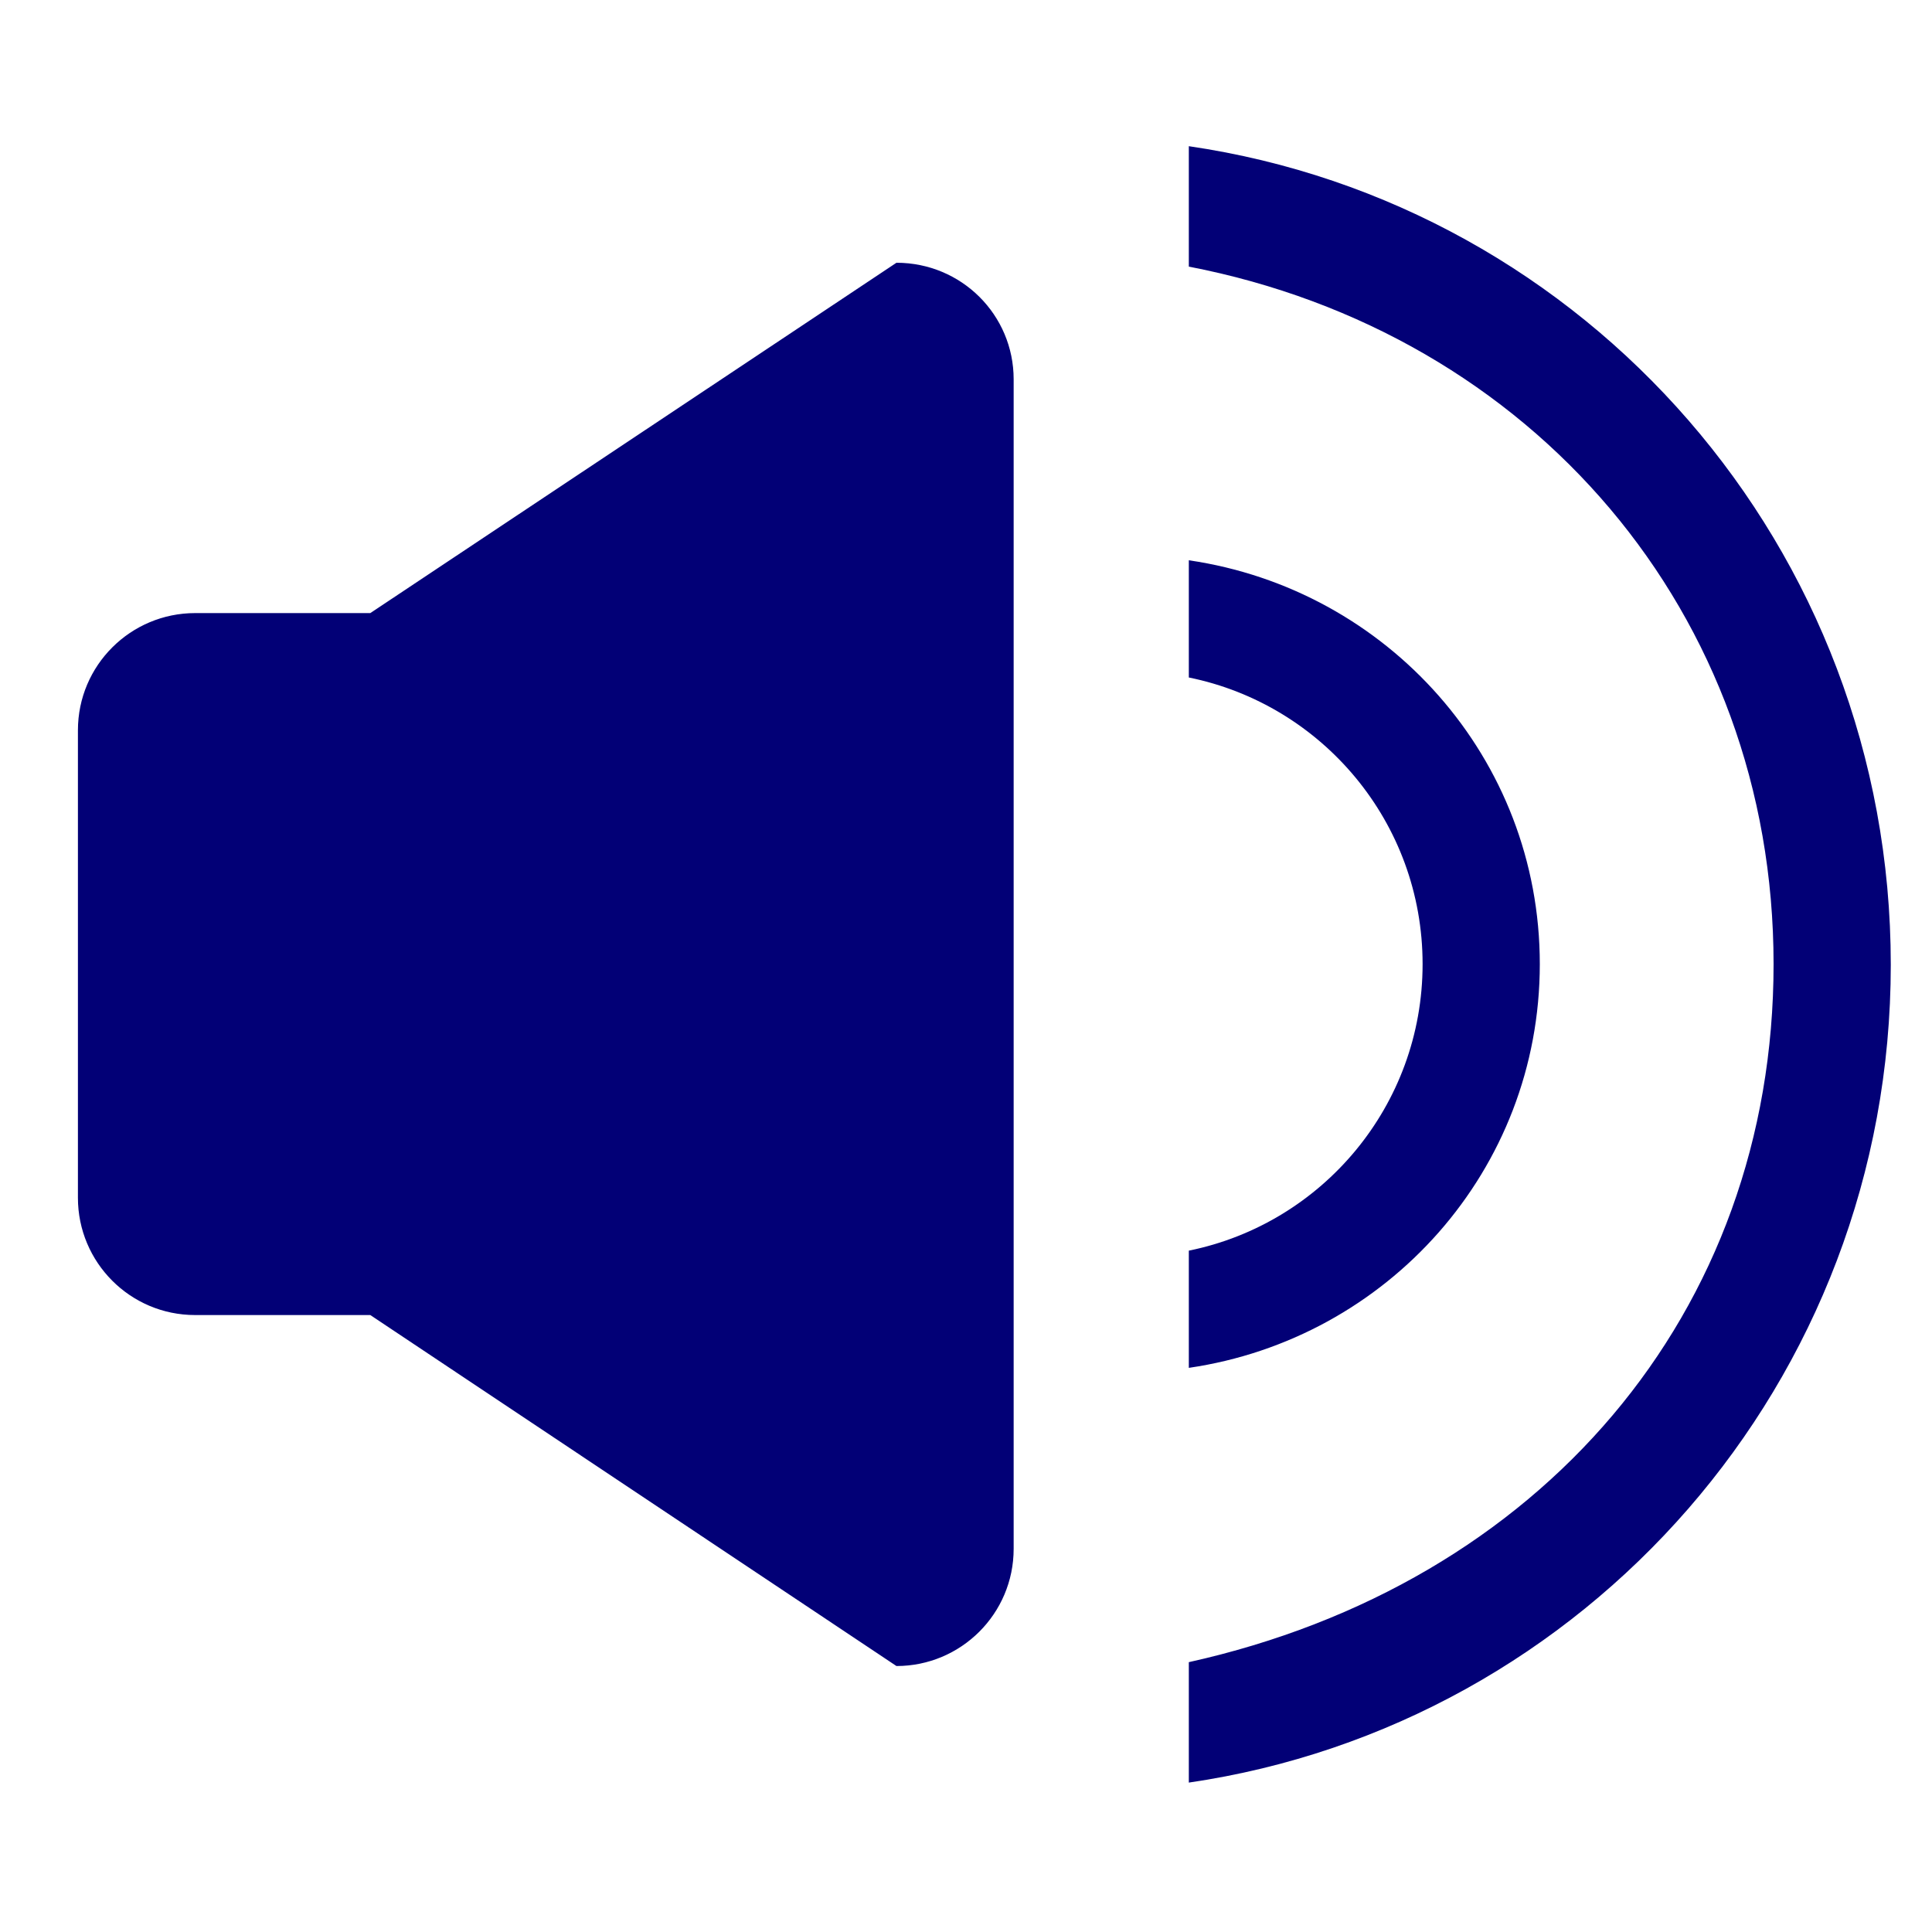 <?xml version="1.0" encoding="utf-8"?>
<!-- Generator: Adobe Illustrator 27.1.1, SVG Export Plug-In . SVG Version: 6.00 Build 0)  -->
<svg version="1.1" xmlns="http://www.w3.org/2000/svg" xmlns:xlink="http://www.w3.org/1999/xlink" x="0px" y="0px"
	 viewBox="0 0 30 30" style="enable-background:new 0 0 30 30;" xml:space="preserve">
<style type="text/css">
	.st0{fill:#020076;}
	.st1{fill:none;stroke:#020076;stroke-width:2;stroke-miterlimit:10;}
	.st2{fill:none;stroke:#020076;stroke-width:2;stroke-linecap:round;stroke-miterlimit:10;}
	.st3{fill:none;stroke:#020076;stroke-width:3;stroke-miterlimit:10;}
	.st4{fill:none;stroke:#020076;stroke-width:1.5;stroke-miterlimit:10;}
	.st5{fill:none;stroke:#020076;stroke-miterlimit:10;}
	.st6{fill:#020076;fill-opacity:0.6;}
	.st7{fill:#020076;fill-opacity:0.2;}
	.st8{fill:#020076;fill-opacity:0.3;}
	.st9{fill:#020076;fill-opacity:0.5;}
	.st10{fill:#020076;fill-opacity:0.1;}
	.st11{fill:#020076;fill-opacity:0.7;}
	.st12{fill:#020076;fill-opacity:0.8;}
	.st13{fill:#020076;fill-opacity:0.4;}
	.st14{fill:none;stroke:#020076;}
	.st15{fill:#FE0B0B;}
	.st16{fill:#8BFF78;}
	.st17{fill:#FF7E27;}
	.st18{fill:#FFFFFF;}
</style>
<g id="dunkelblau">
	<g id="_x34__00000162311103273493111810000013334792039549161352_">
		<g>
			<path class="st0" d="M13.92,4.08L5.75,9.52H3.03c-1,0-1.82,0.81-1.82,1.82v7.26c0,1,0.81,1.82,1.82,1.82h2.72l8.17,5.45
				c1,0,1.82-0.81,1.82-1.82V5.89C15.74,4.89,14.93,4.08,13.92,4.08z M23.91,14.97c0-3.2-2.37-5.82-5.45-6.27v1.82
				c2.07,0.42,3.63,2.25,3.63,4.45c0,2.2-1.56,4.03-3.63,4.45v1.82C21.54,20.79,23.91,18.17,23.91,14.97z M18.46,2.27v1.87
				c5.33,1.03,9.08,5.38,9.08,10.83c0,5.43-3.63,9.63-9.08,10.84v1.87c6.15-0.9,10.9-6.21,10.9-12.7S24.62,3.17,18.46,2.27z"/>
		</g>
	</g>
</g>
<g id="Farben">
</g>
<g id="Hilfslinien">
</g>
</svg>
